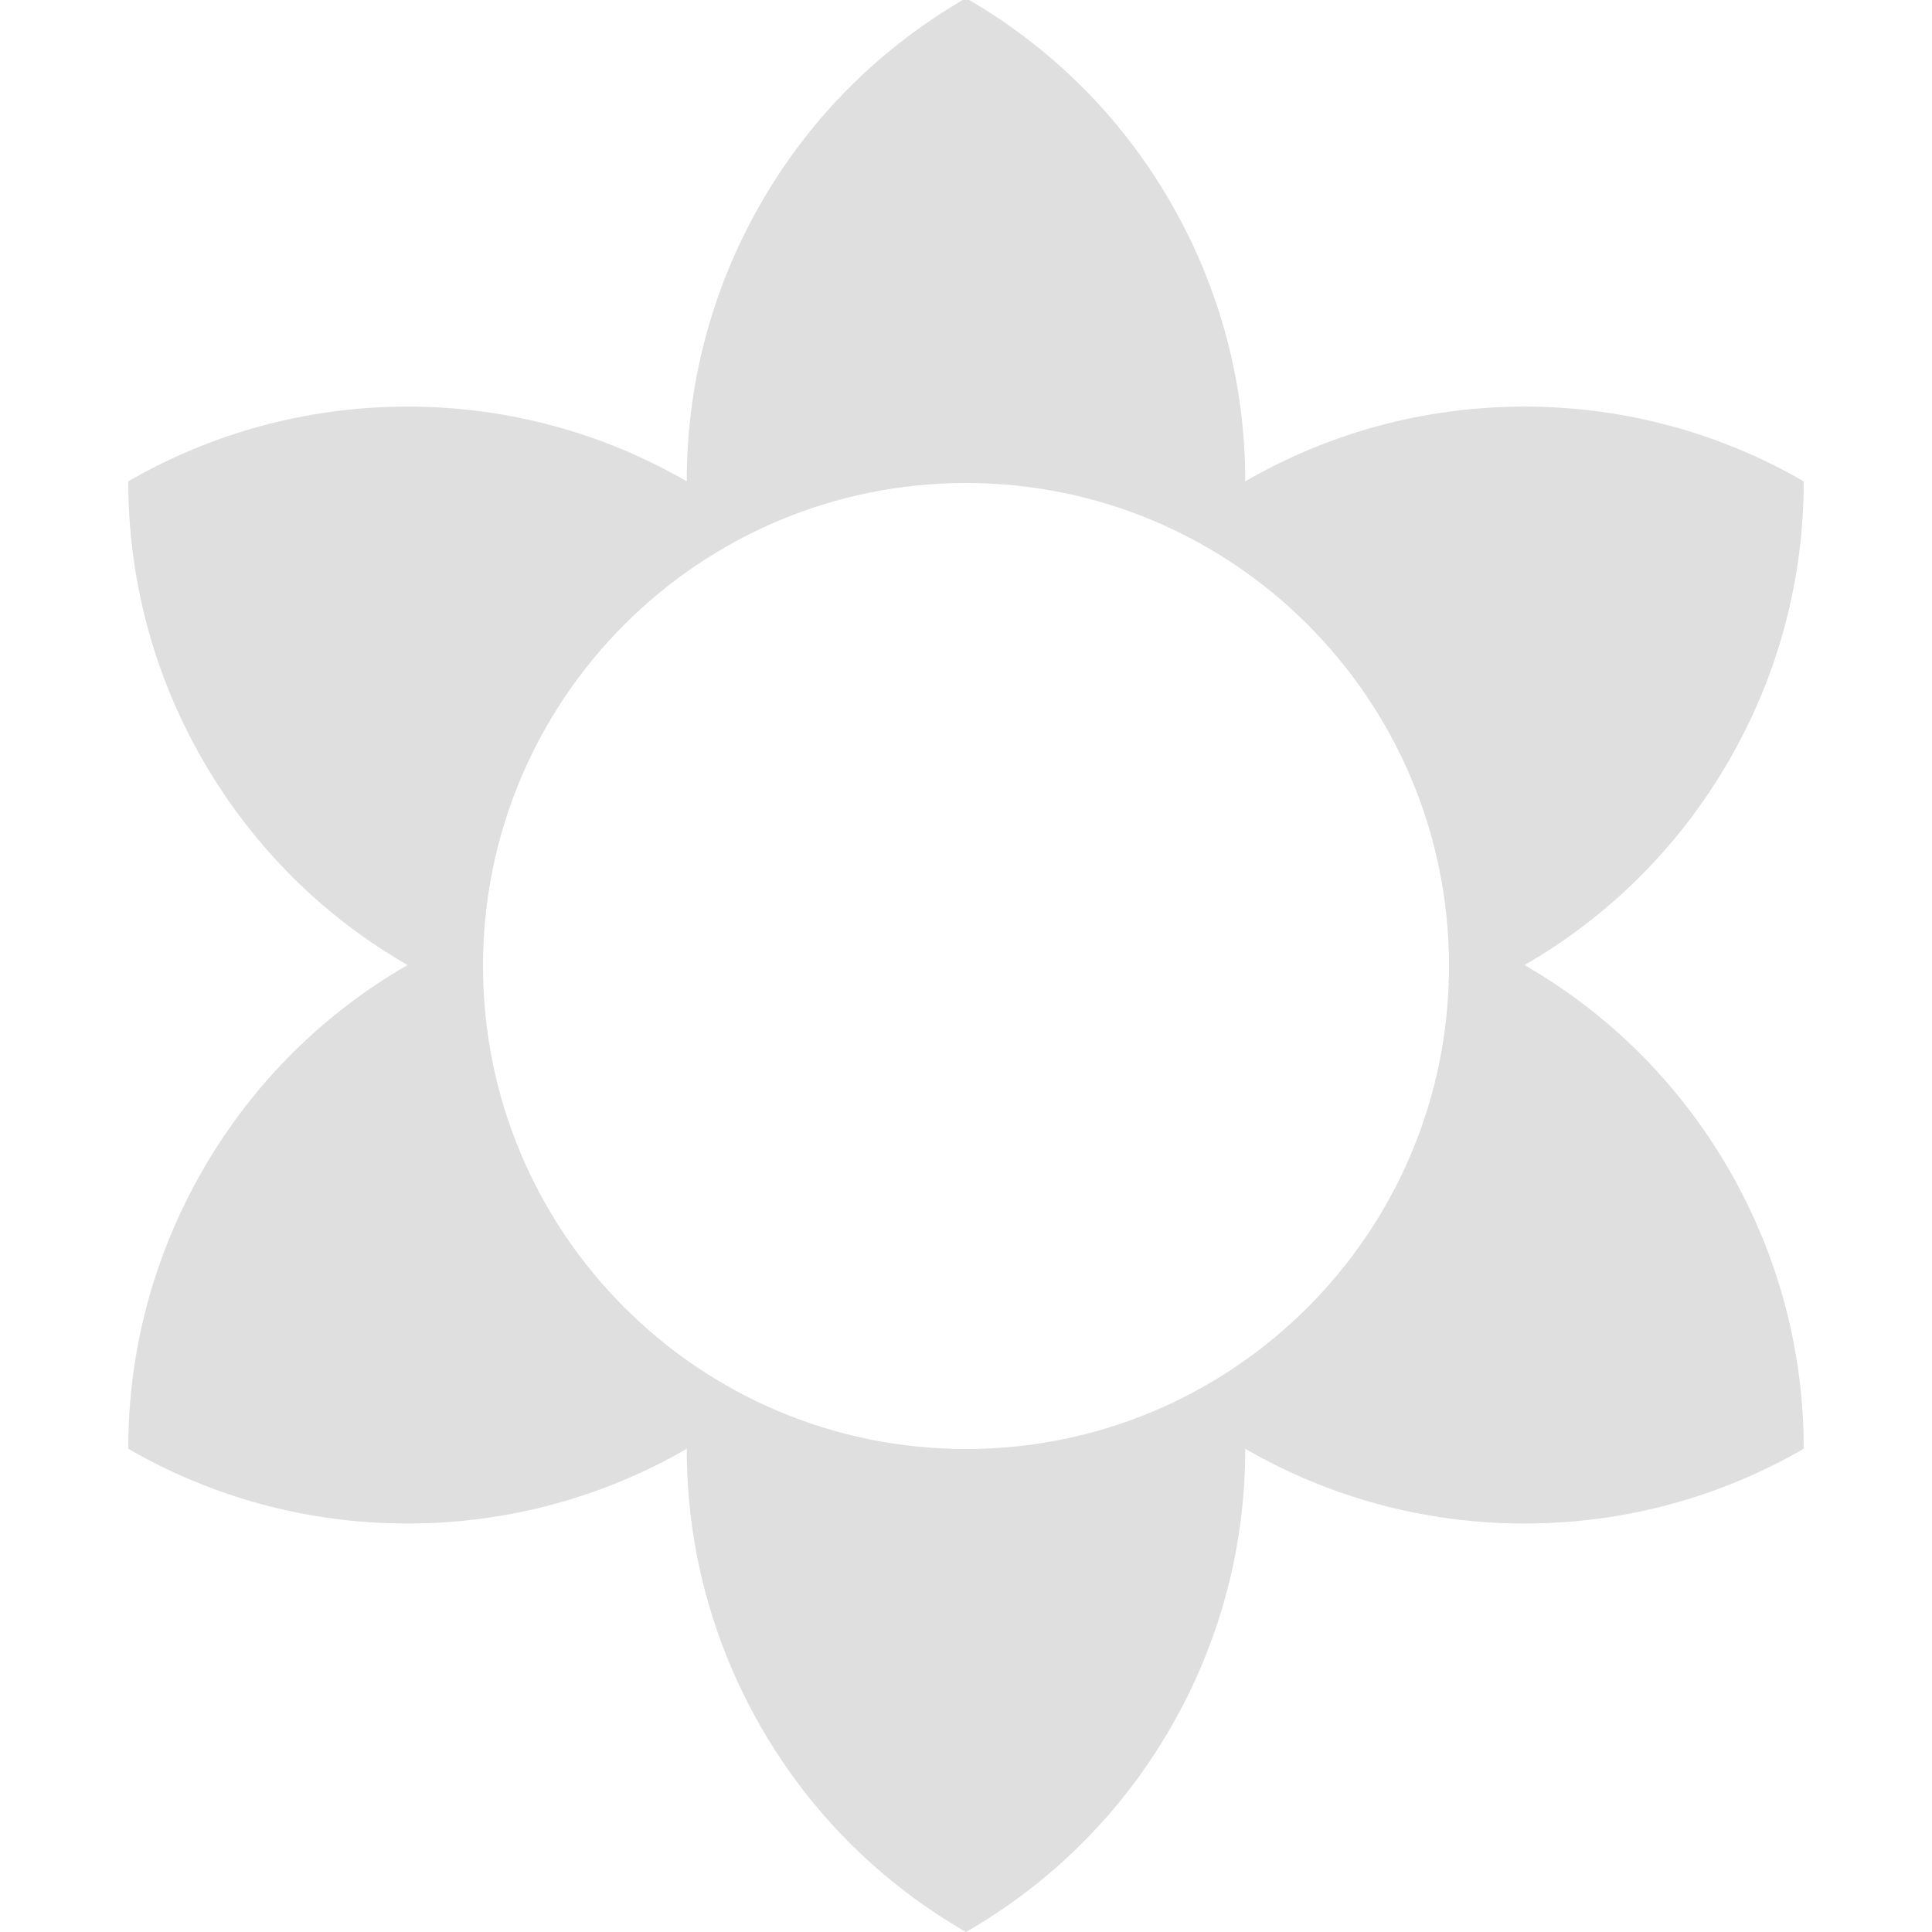 <?xml version="1.0" encoding="UTF-8" standalone="no"?>
<!-- Created with Inkscape (http://www.inkscape.org/) -->

<svg
   xmlns:dc="http://purl.org/dc/elements/1.1/"
   xmlns:cc="http://creativecommons.org/ns#"
   xmlns:rdf="http://www.w3.org/1999/02/22-rdf-syntax-ns#"
   xmlns:svg="http://www.w3.org/2000/svg"
   xmlns="http://www.w3.org/2000/svg"
   version="1.0"
   width="512"
   height="512"
   id="svg2">
  <g id="layer2" style="display:inline">
    <path
       d="m 256,-0.5 c -21.795,12.554 -40.715,30.728 -54.188,54.062 -13.48,23.347 -19.849,48.831 -19.812,74 -21.769,-12.598 -47.056,-19.812 -74,-19.812 -26.945,0 -52.231,7.214 -74,19.812 -0.033,25.165 6.333,50.653 19.812,74 13.478,23.344 32.377,41.63 54.188,54.188 -21.811,12.558 -40.71,30.843 -54.188,54.188 -13.48,23.347 -19.845,48.835 -19.812,74 21.769,12.598 47.055,19.812 74,19.812 26.945,0 52.231,-7.214 74,-19.812 -0.037,25.169 6.333,50.653 19.812,74 13.472,23.335 32.392,41.509 54.188,54.062 21.795,-12.554 40.715,-30.728 54.188,-54.062 13.48,-23.347 19.849,-48.831 19.812,-74 21.769,12.598 47.056,19.812 74,19.812 26.945,0 52.231,-7.214 74,-19.812 0.033,-25.165 -6.333,-50.653 -19.812,-74 C 444.71,286.593 425.811,268.308 404,255.75 c 21.811,-12.558 40.71,-30.843 54.188,-54.188 13.48,-23.347 19.845,-48.835 19.812,-74 -21.769,-12.598 -47.055,-19.812 -74,-19.812 -26.945,0 -52.231,7.214 -74,19.812 0.037,-25.169 -6.333,-50.653 -19.812,-74 C 296.715,30.228 277.795,12.054 256,-0.5 z m 0,128.5 c 70.692,0 128,57.308 128,128 0,70.692 -57.308,128 -128,128 -70.692,0 -128,-57.308 -128,-128 0,-70.692 57.308,-128 128,-128 z"
       id="polcaflower"
       style="opacity:0.125;fill:#000000;stroke:none" />
  </g>
</svg>
